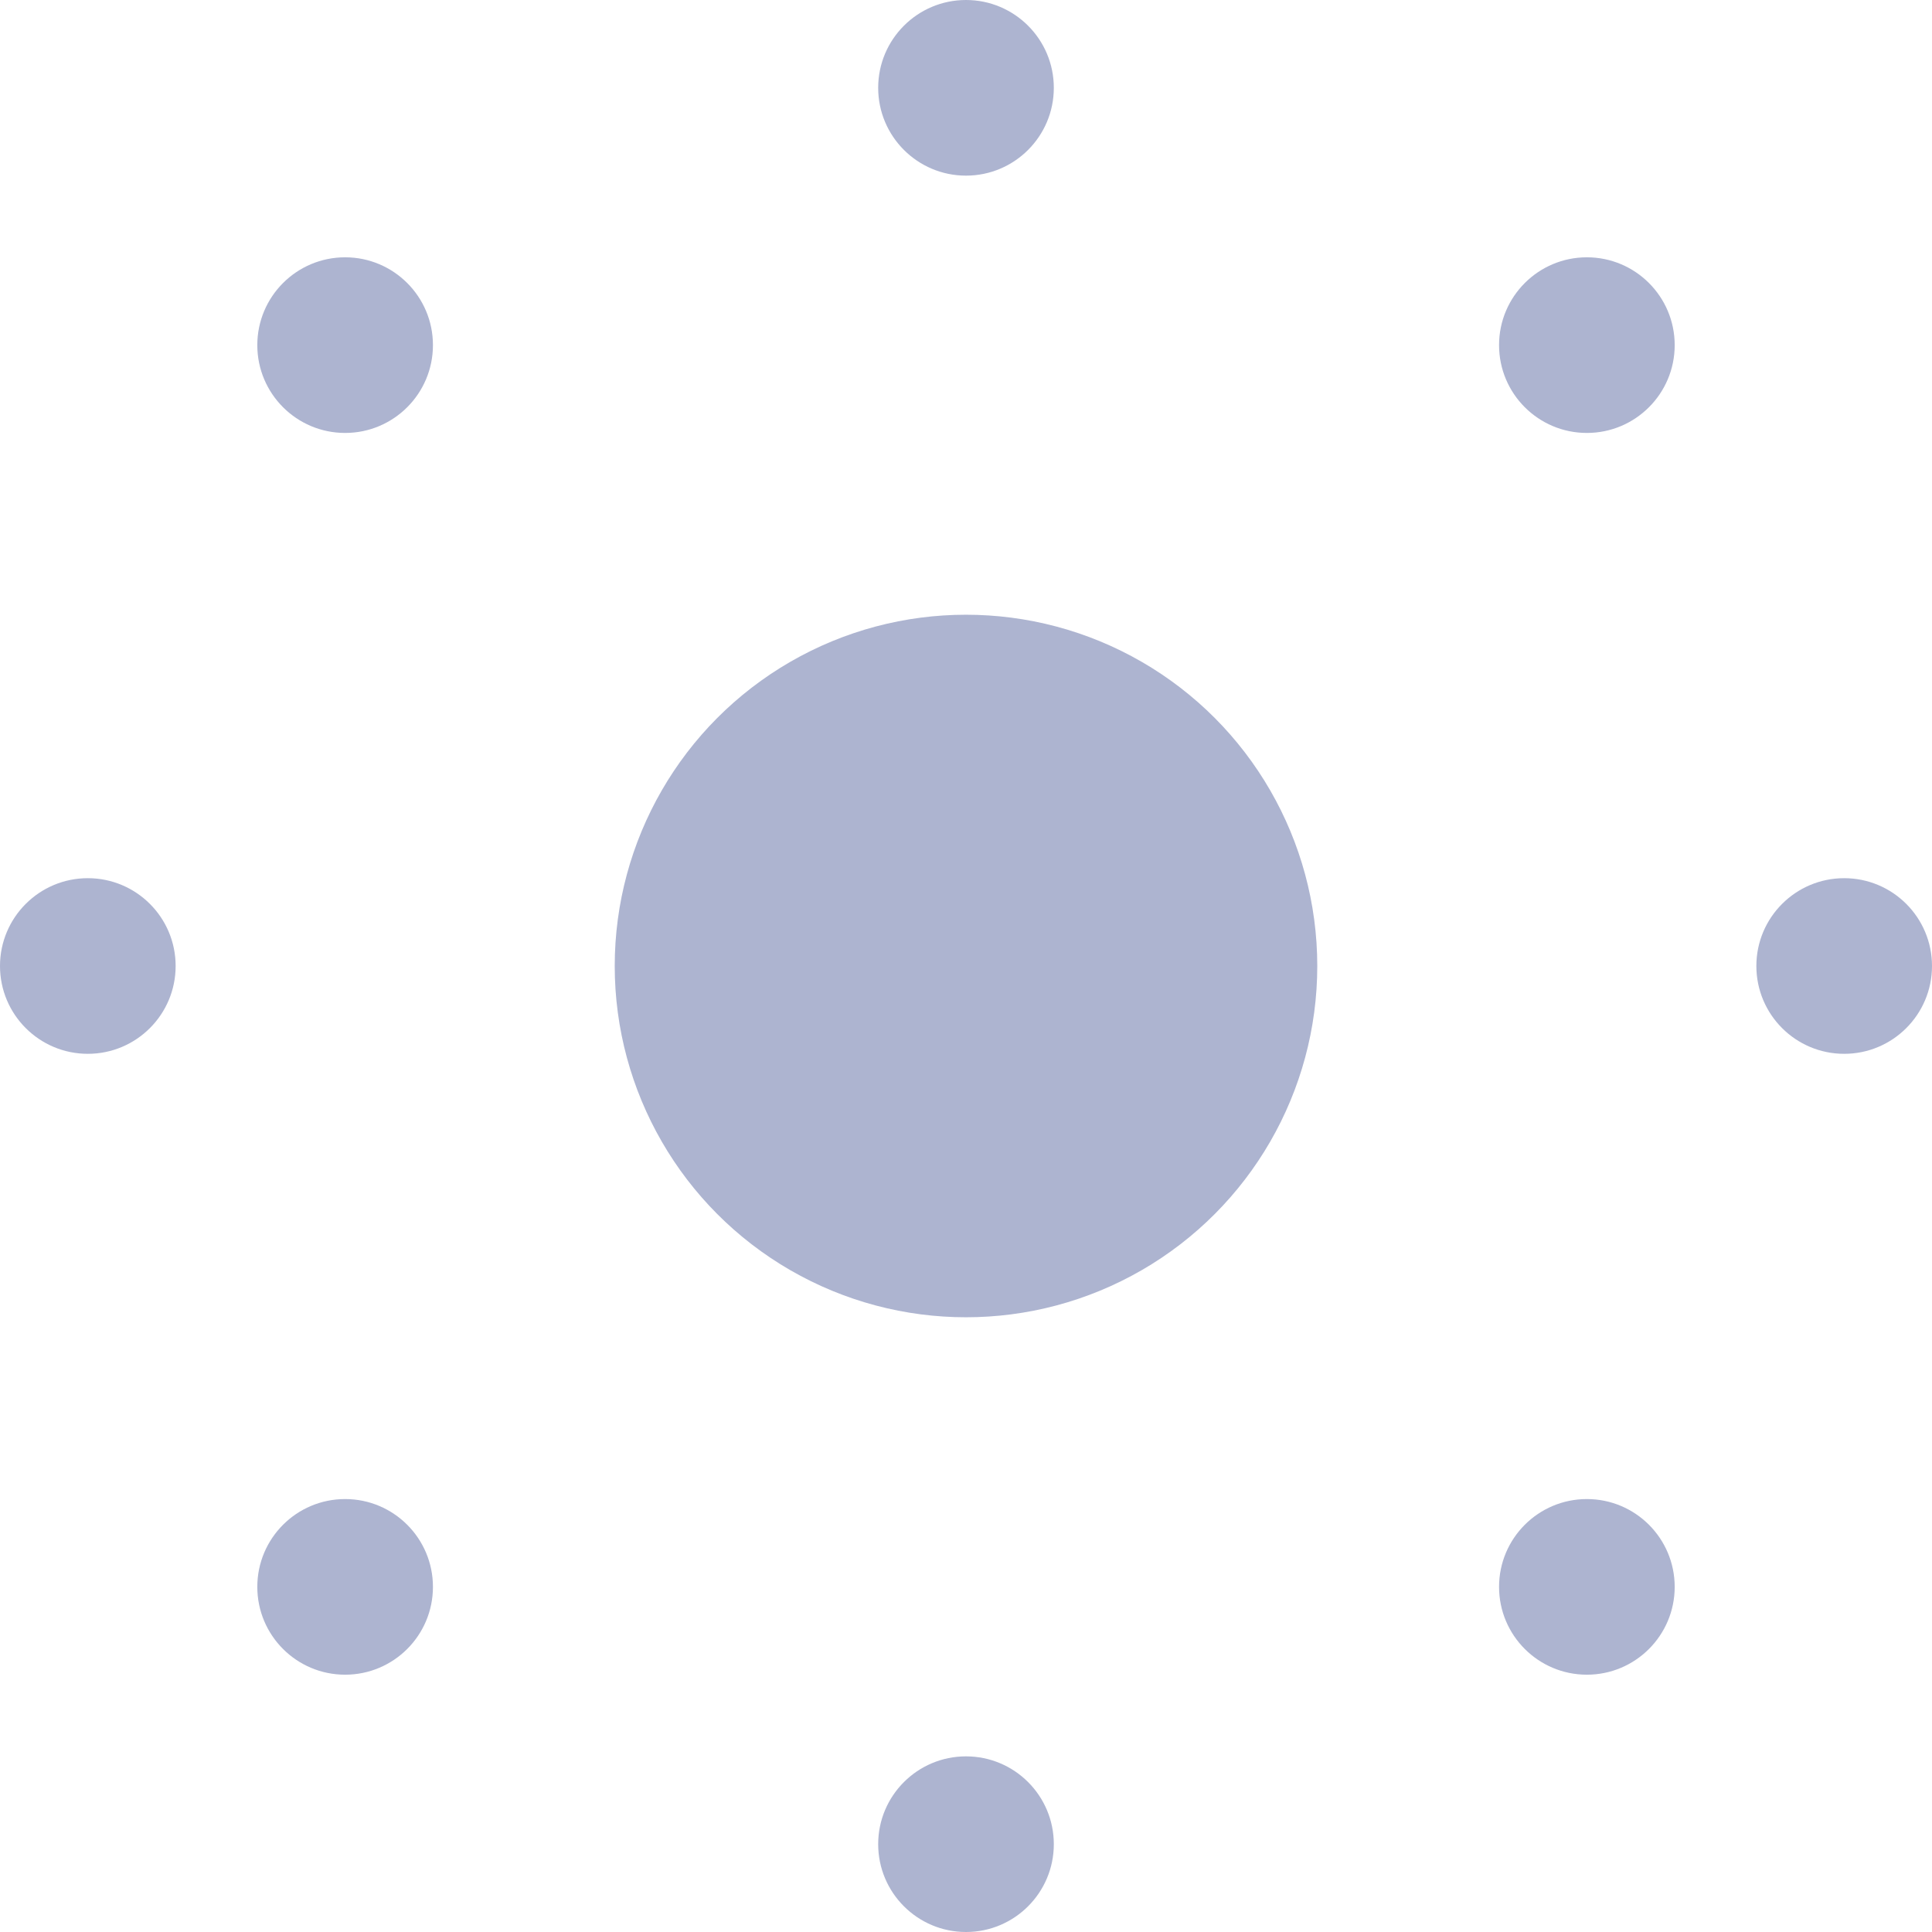 <?xml version="1.0" encoding="utf-8"?>
<!-- Generator: Adobe Illustrator 23.0.4, SVG Export Plug-In . SVG Version: 6.00 Build 0)  -->
<svg version="1.1" id="图层_1" xmlns="http://www.w3.org/2000/svg" xmlns:xlink="http://www.w3.org/1999/xlink" x="0px" y="0px"
	 viewBox="0 0 22 22" style="enable-background:new 0 0 22 22;" xml:space="preserve">
<style type="text/css">
	.st0{fill:#ADB4D0;}
</style>
<circle class="st0" cx="11" cy="11" r="4"/>
<circle class="st0" cx="11" cy="1" r="1"/>
<circle class="st0" cx="11" cy="21" r="1"/>
<circle class="st0" cx="21" cy="11" r="1"/>
<circle class="st0" cx="1" cy="11" r="1"/>
<circle class="st0" cx="18.07" cy="3.93" r="1"/>
<circle class="st0" cx="3.93" cy="18.07" r="1"/>
<circle class="st0" cx="3.93" cy="3.93" r="1"/>
<circle class="st0" cx="18.07" cy="18.07" r="1"/>
</svg>
